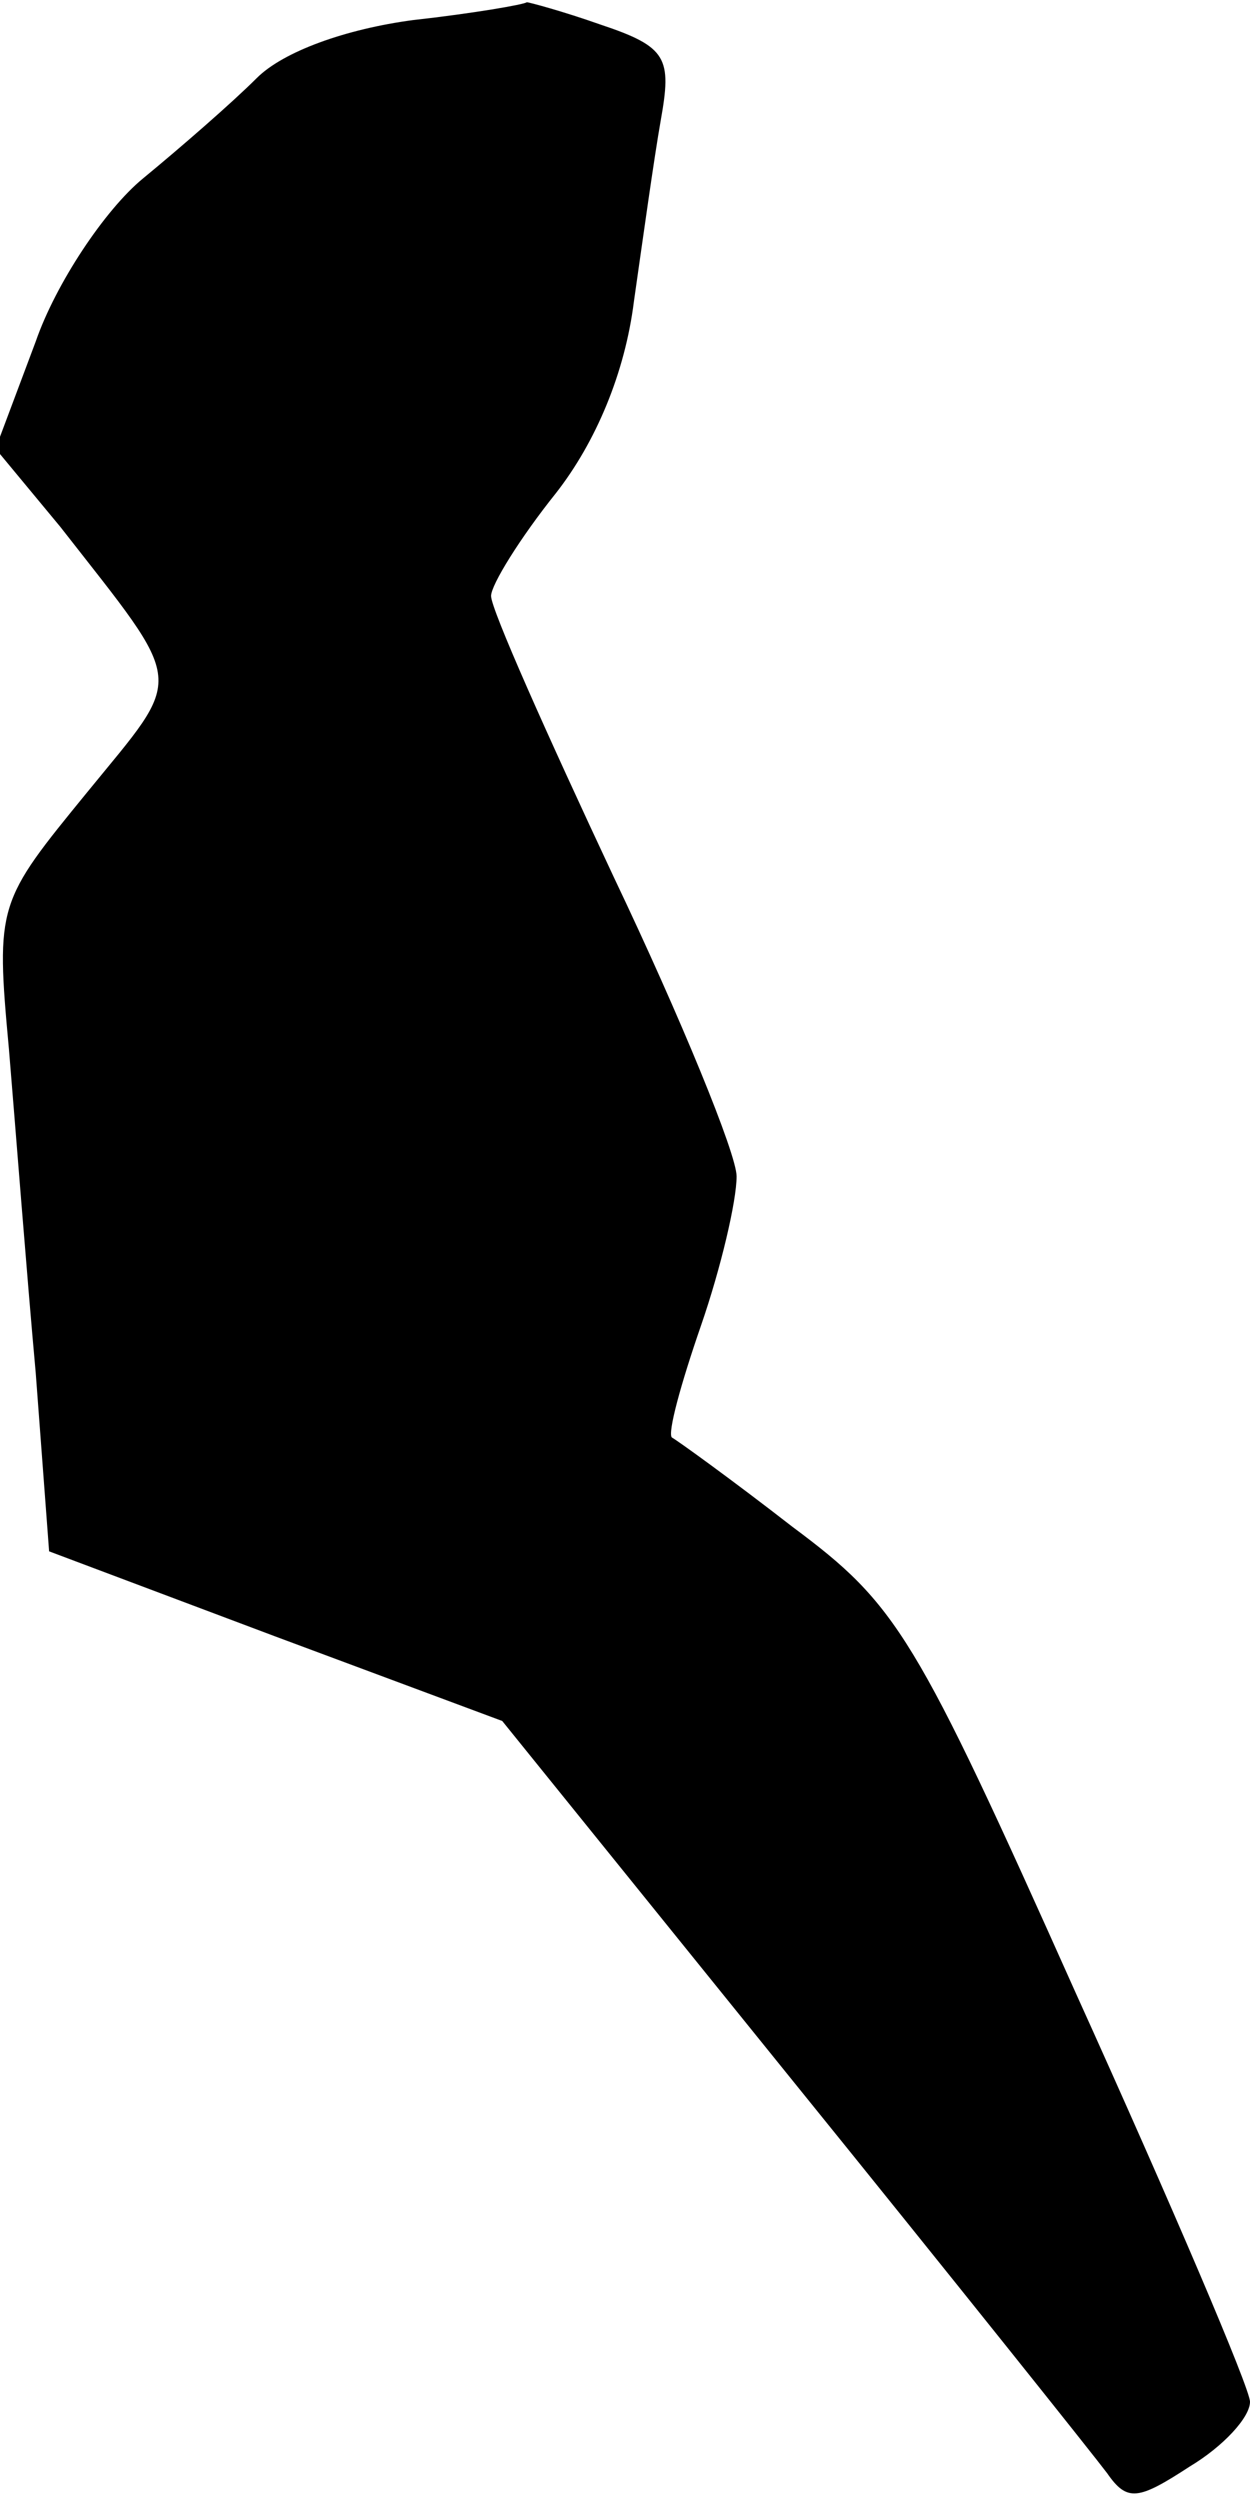 <?xml version="1.0" standalone="no"?>
<!DOCTYPE svg PUBLIC "-//W3C//DTD SVG 20010904//EN"
 "http://www.w3.org/TR/2001/REC-SVG-20010904/DTD/svg10.dtd">
<svg version="1.0" xmlns="http://www.w3.org/2000/svg"
 width="56pt" height="112pt" viewBox="0 0 56 112"
 preserveAspectRatio="xMidYMid meet">
<g transform="translate(0,112) scale(0.1,-0.1)"
fill="#000000" stroke="none">
<path fill="#000000" stroke="none" d="M185 1111 c-30 -4 -58 -14 -70 -26 -11
-11 -34 -31 -51 -45 -17 -14 -39 -47 -48 -73 l-18 -48 29 -35 c57 -73 56 -65
12 -119 -40 -49 -41 -50 -35 -115 3 -36 8 -101 12 -145 l6 -80 101 -38 102
-38 130 -161 c72 -89 135 -168 141 -176 9 -13 14 -12 37 3 15 9 27 22 27 29 0
6 -35 88 -78 183 -72 161 -80 174 -127 209 -27 21 -52 39 -54 40 -2 2 4 24 13
50 9 26 16 56 16 67 0 10 -25 71 -55 134 -30 64 -55 120 -55 126 0 5 13 26 29
46 18 23 31 54 35 86 4 28 9 64 12 81 5 28 3 33 -27 43 -17 6 -32 10 -33 10
-1 -1 -24 -5 -51 -8z"/>
</g>
</svg>

